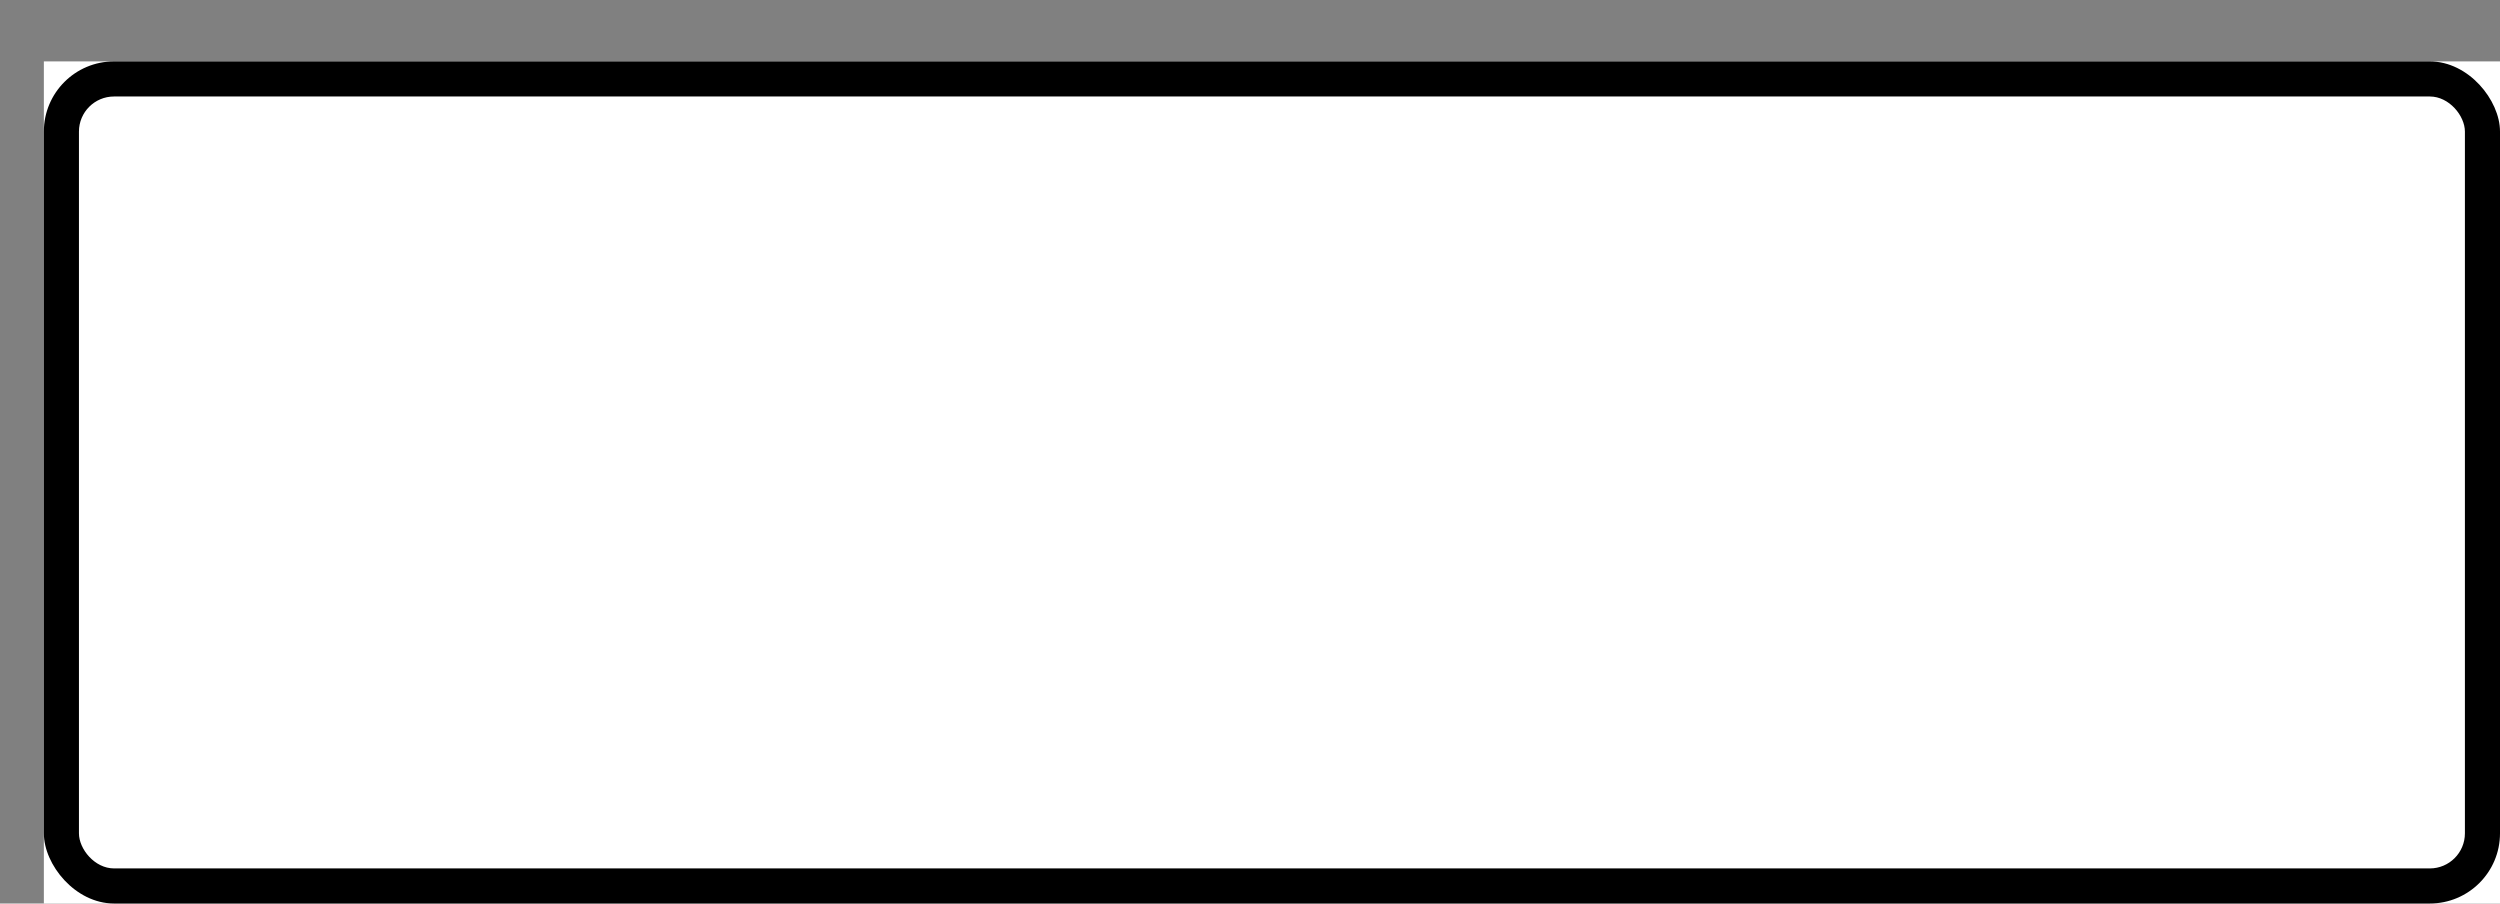 <svg xmlns='http://www.w3.org/2000/svg' width='100%' height='100%' viewBox='0 0 71.25 25.75'>
<rect x="0" y="0" width="71.25" height="25.75" fill="#808080" stroke="none"/>
<rect x='1.25' y='1.75' height='24' width='70' fill='#ffffff'/>
<rect x='1.25' y='1.75' height='24' width='70' rx='2' fill='black'/>
<rect x='2.25' y='2.75' height='22' width='68' rx='1' fill='#ffffff'/>
</svg>
